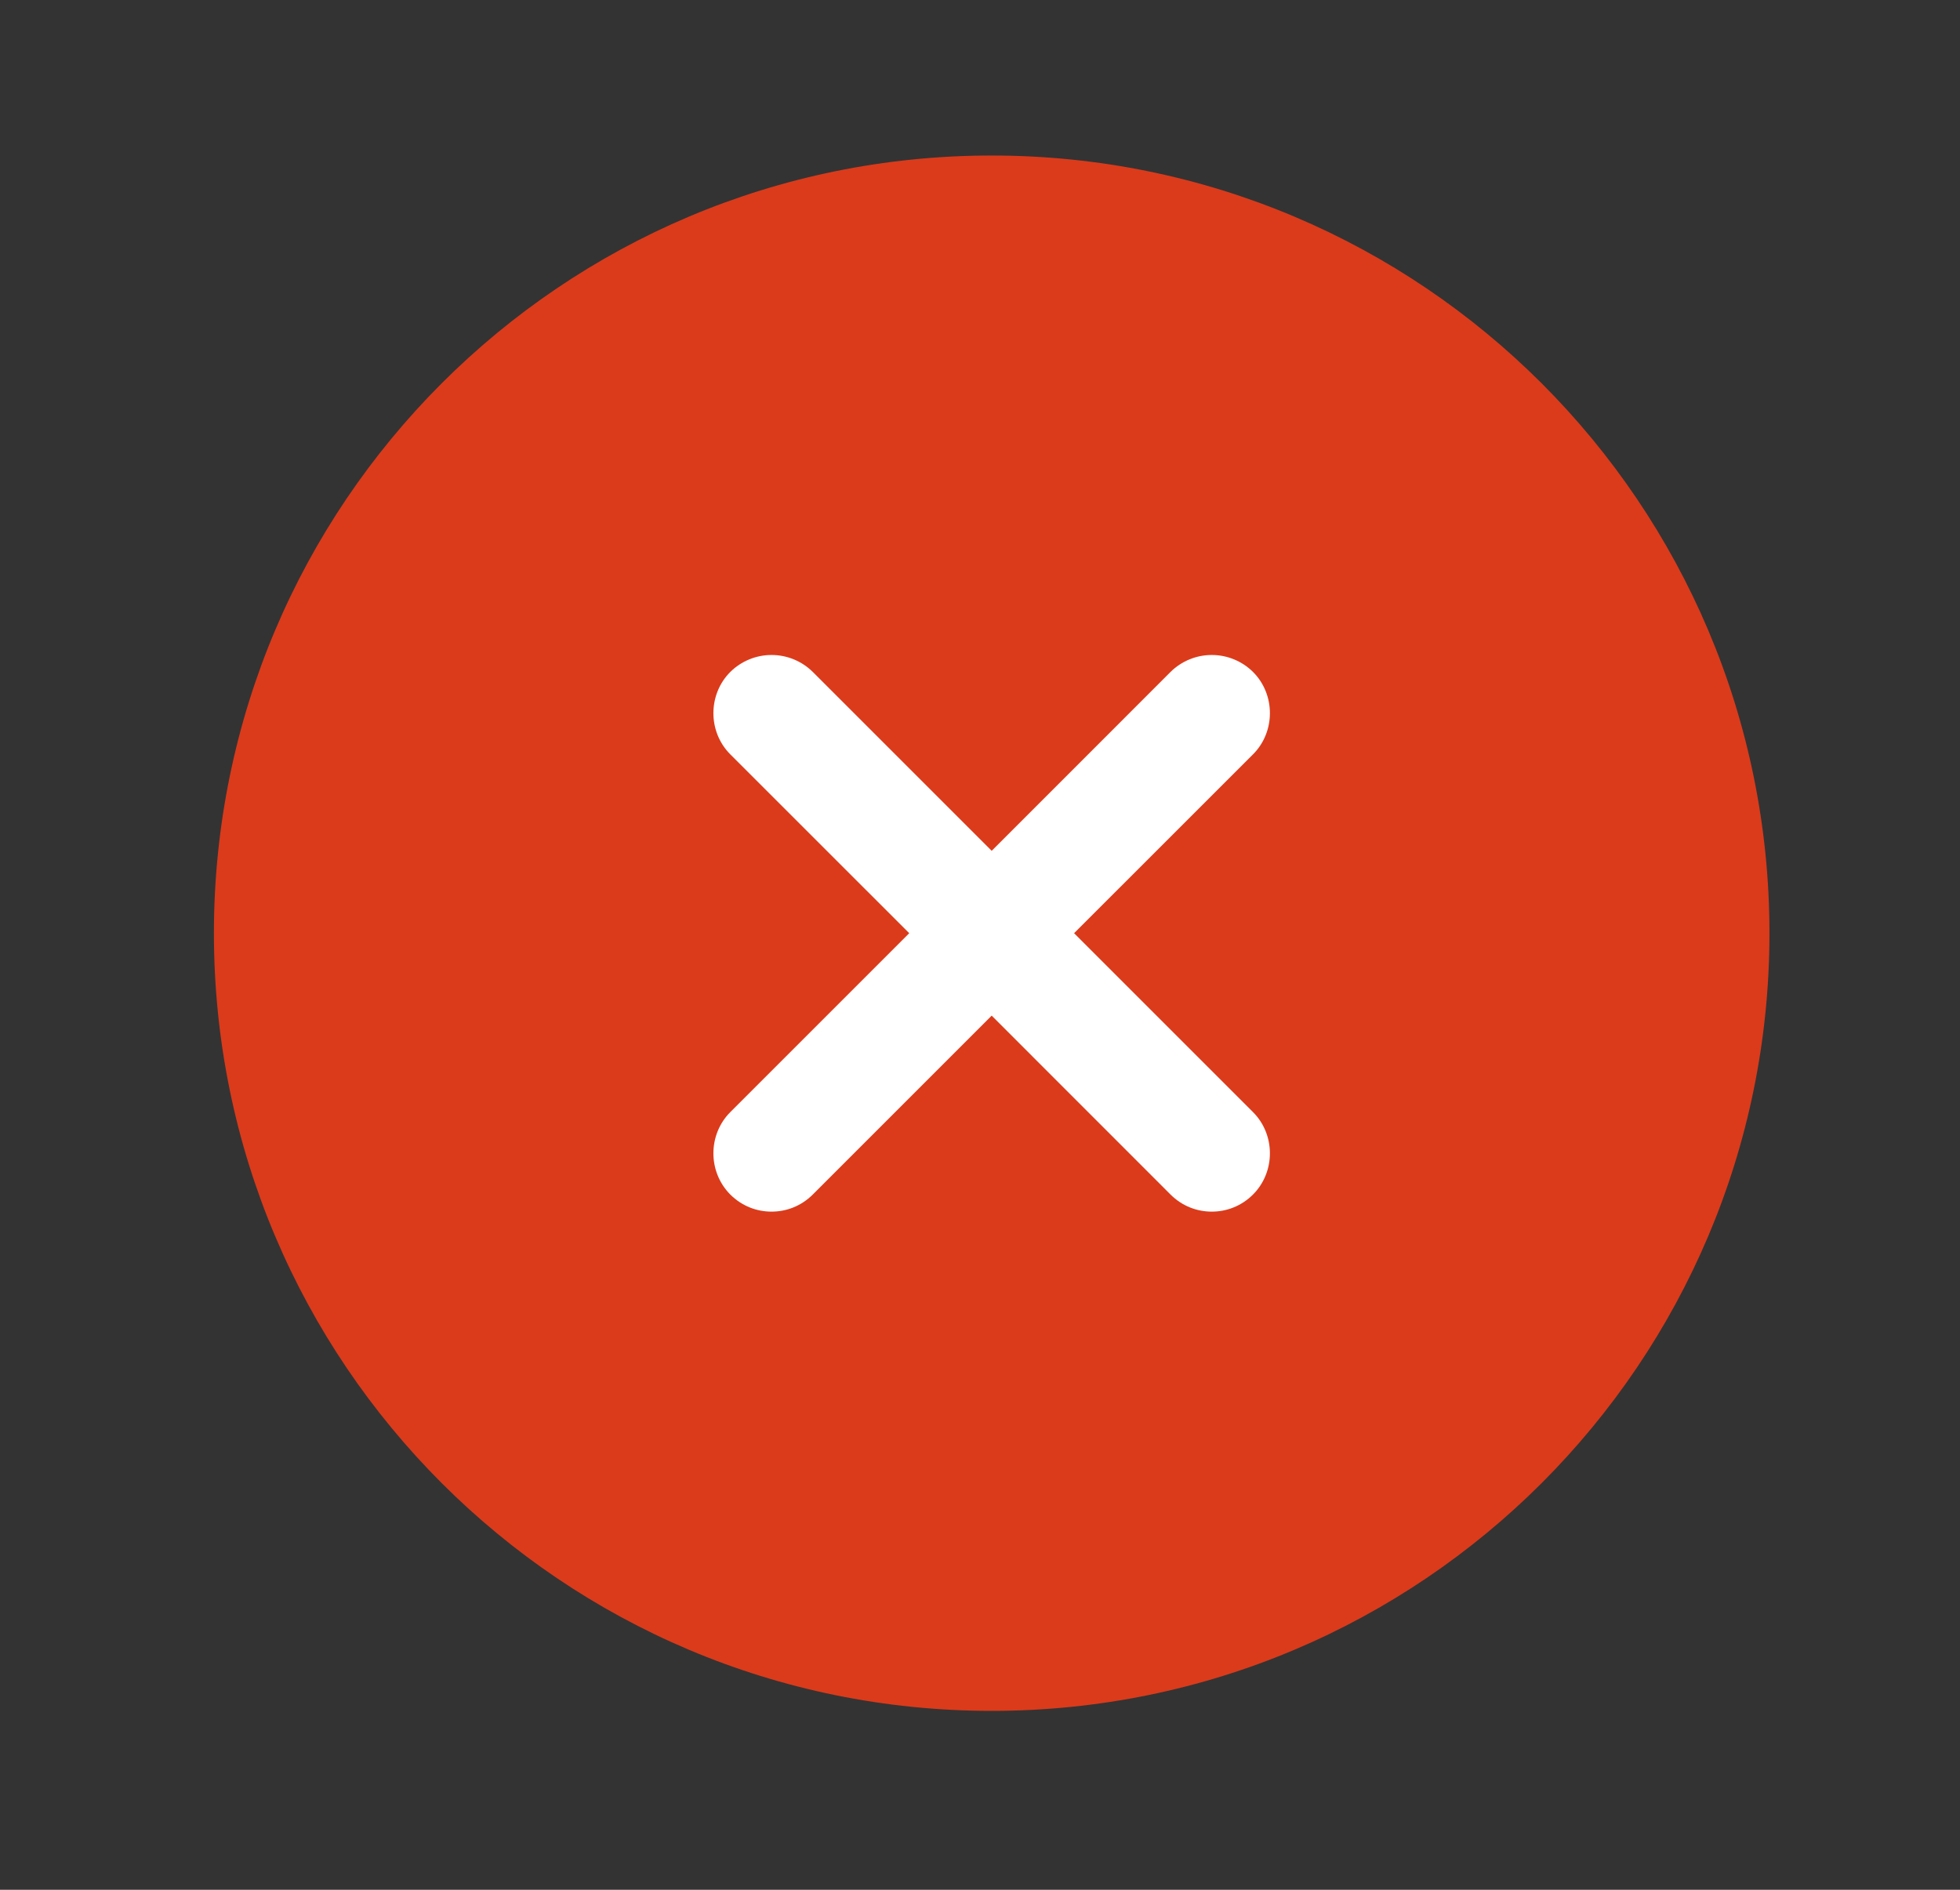 <svg width="28" height="27" viewBox="0 0 28 27" fill="none" xmlns="http://www.w3.org/2000/svg">
<rect x="0" y="0" width="28" height="27" fill="#333333" stroke="none"/>
<path d="M14.167 24.444C20.303 24.444 25.278 19.47 25.278 13.333C25.278 7.197 20.303 2.222 14.167 2.222C8.03 2.222 3.056 7.197 3.056 13.333C3.056 19.47 8.03 24.444 14.167 24.444Z" fill="#DB3B1B"/>
<path d="M15.344 13.333L17.9 10.778C18.222 10.456 18.222 9.922 17.9 9.6C17.743 9.445 17.532 9.358 17.311 9.358C17.091 9.358 16.879 9.445 16.722 9.6L14.167 12.156L11.611 9.6C11.454 9.445 11.243 9.358 11.022 9.358C10.802 9.358 10.59 9.445 10.433 9.6C10.111 9.922 10.111 10.456 10.433 10.778L12.989 13.333L10.433 15.889C10.111 16.211 10.111 16.744 10.433 17.067C10.6 17.233 10.811 17.311 11.022 17.311C11.233 17.311 11.444 17.233 11.611 17.067L14.167 14.511L16.722 17.067C16.889 17.233 17.1 17.311 17.311 17.311C17.522 17.311 17.733 17.233 17.9 17.067C18.222 16.744 18.222 16.211 17.9 15.889L15.344 13.333Z" fill="white"/>
</svg>
